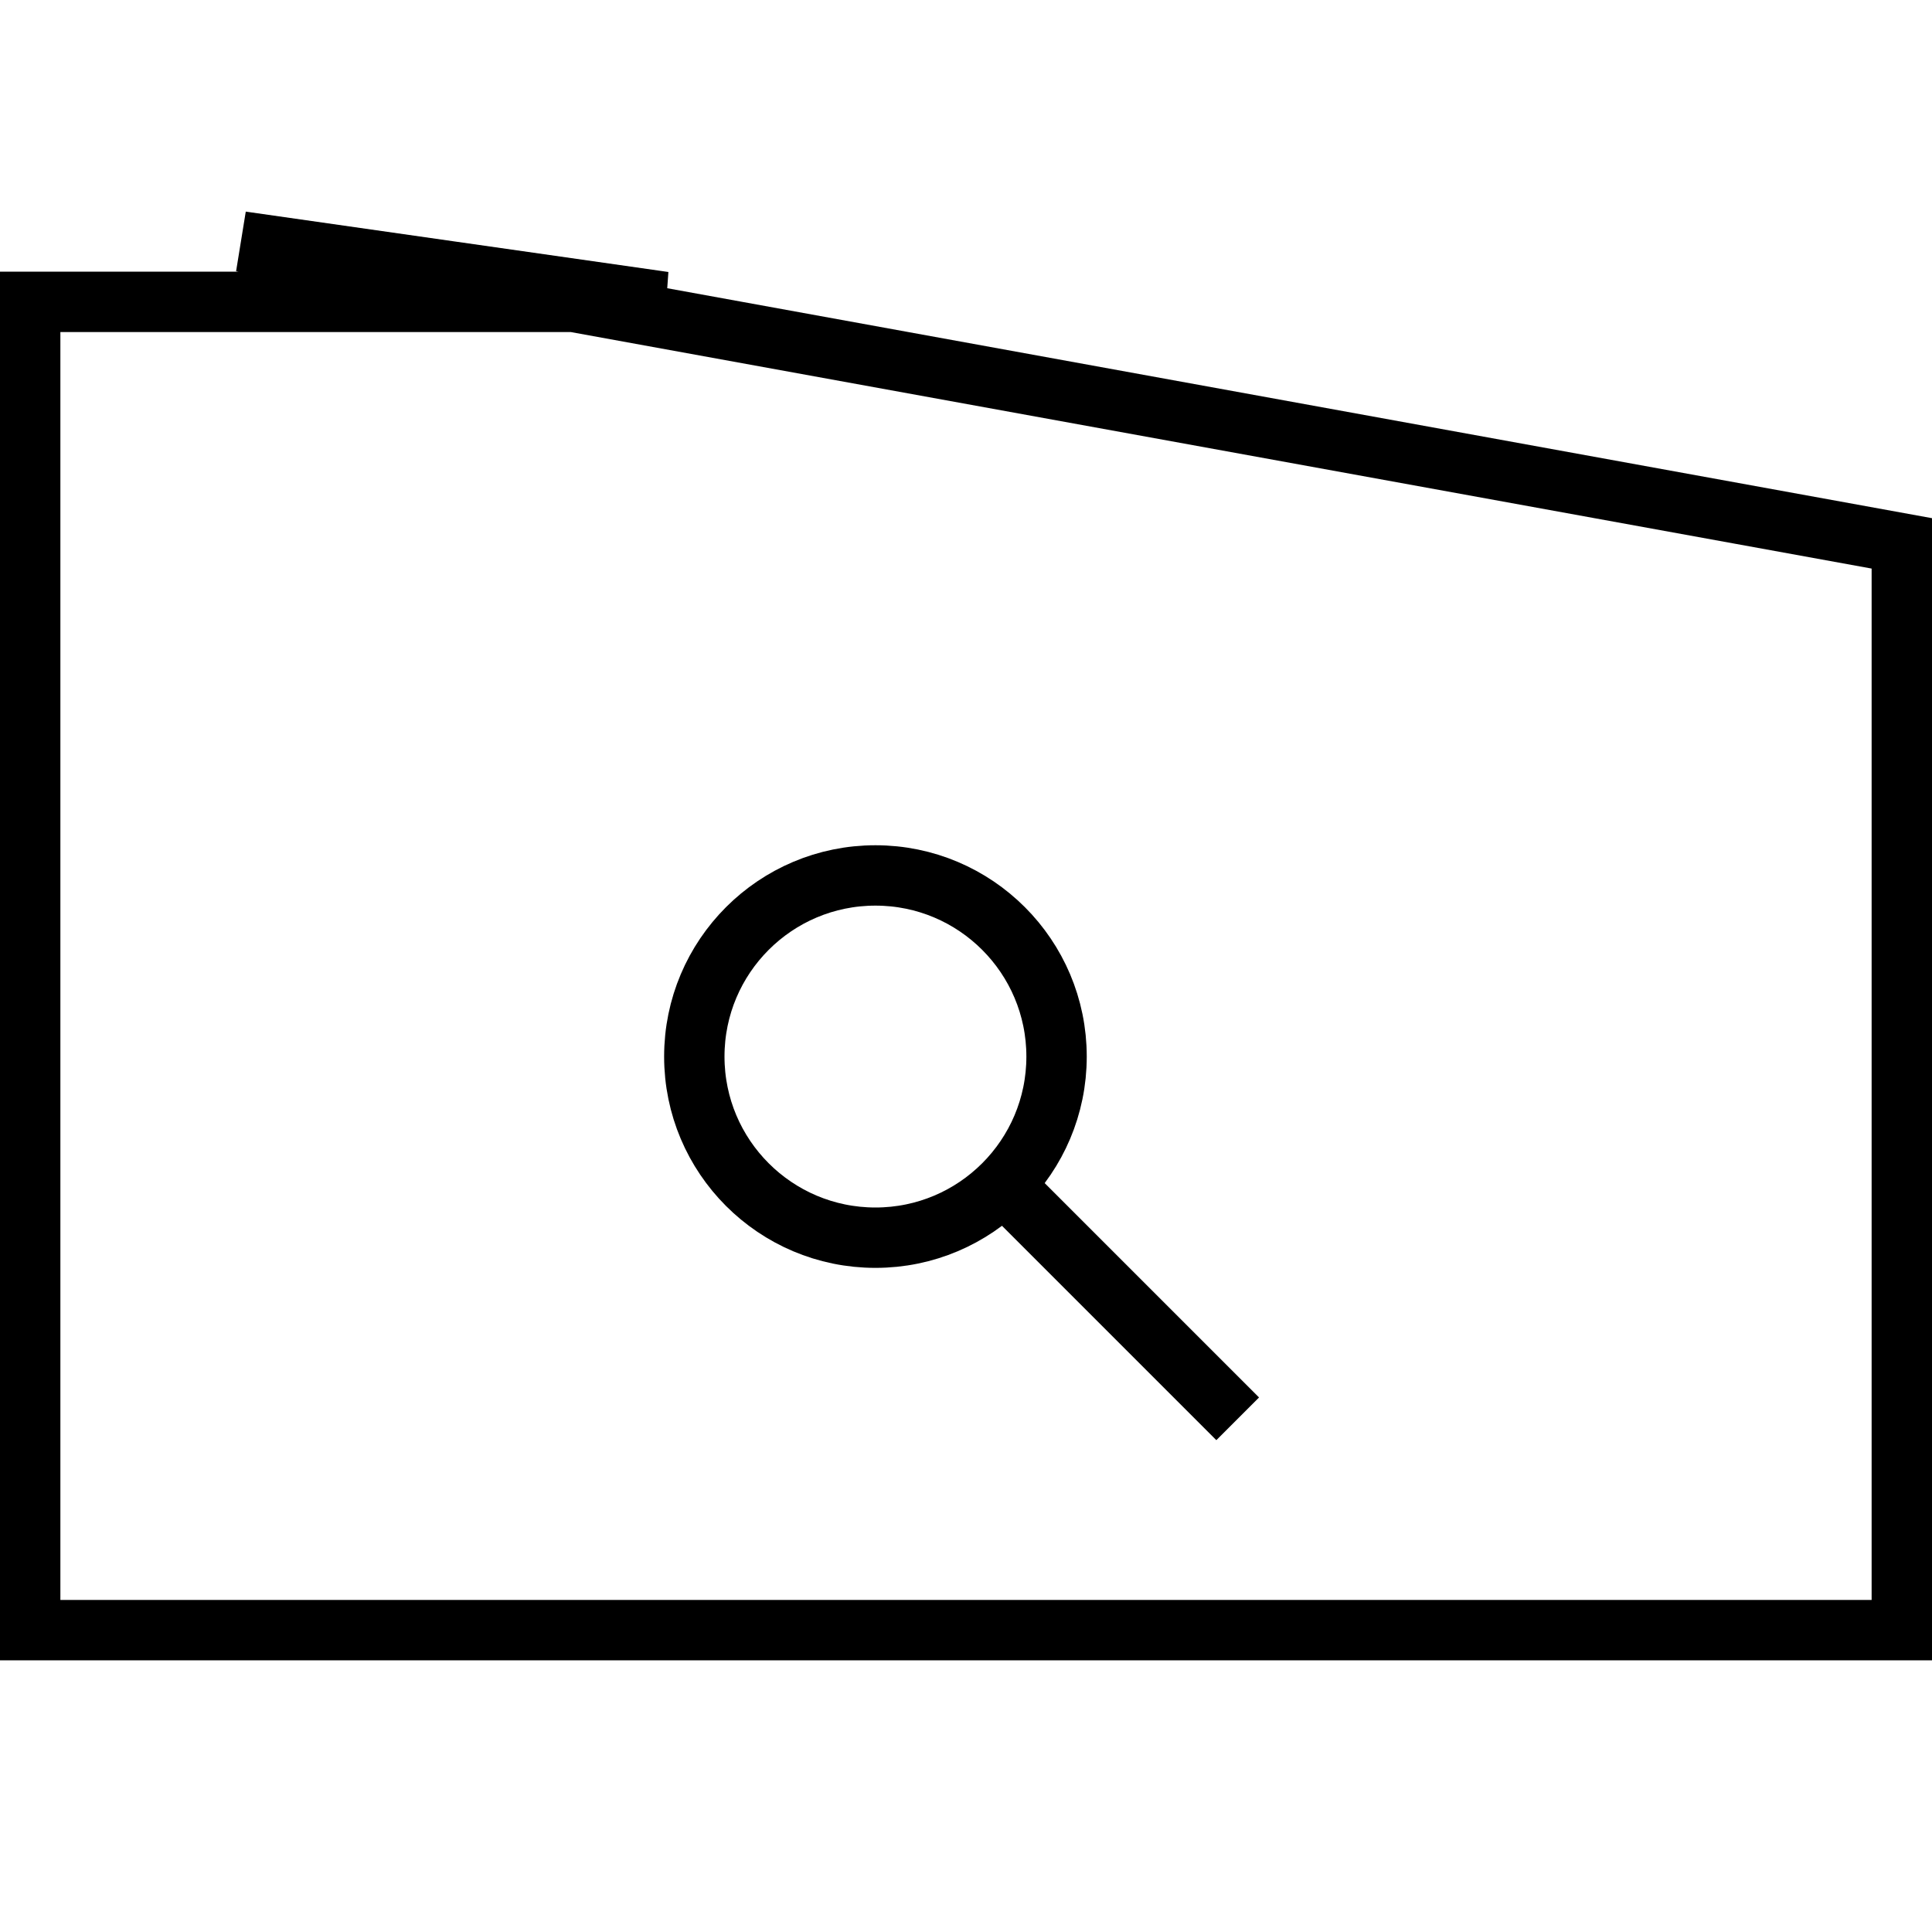 <svg xmlns="http://www.w3.org/2000/svg" viewBox="0 0 64 64"><path fill="none" stroke="#000" stroke-width="2" stroke-miterlimit="10" d="M63 18v36H1V10h21L8 8z"/><g fill="none" stroke="#000" stroke-width="2" stroke-miterlimit="10"><circle cx="29" cy="35" r="6"/><path d="M33 39l8 8"/></g></svg>
